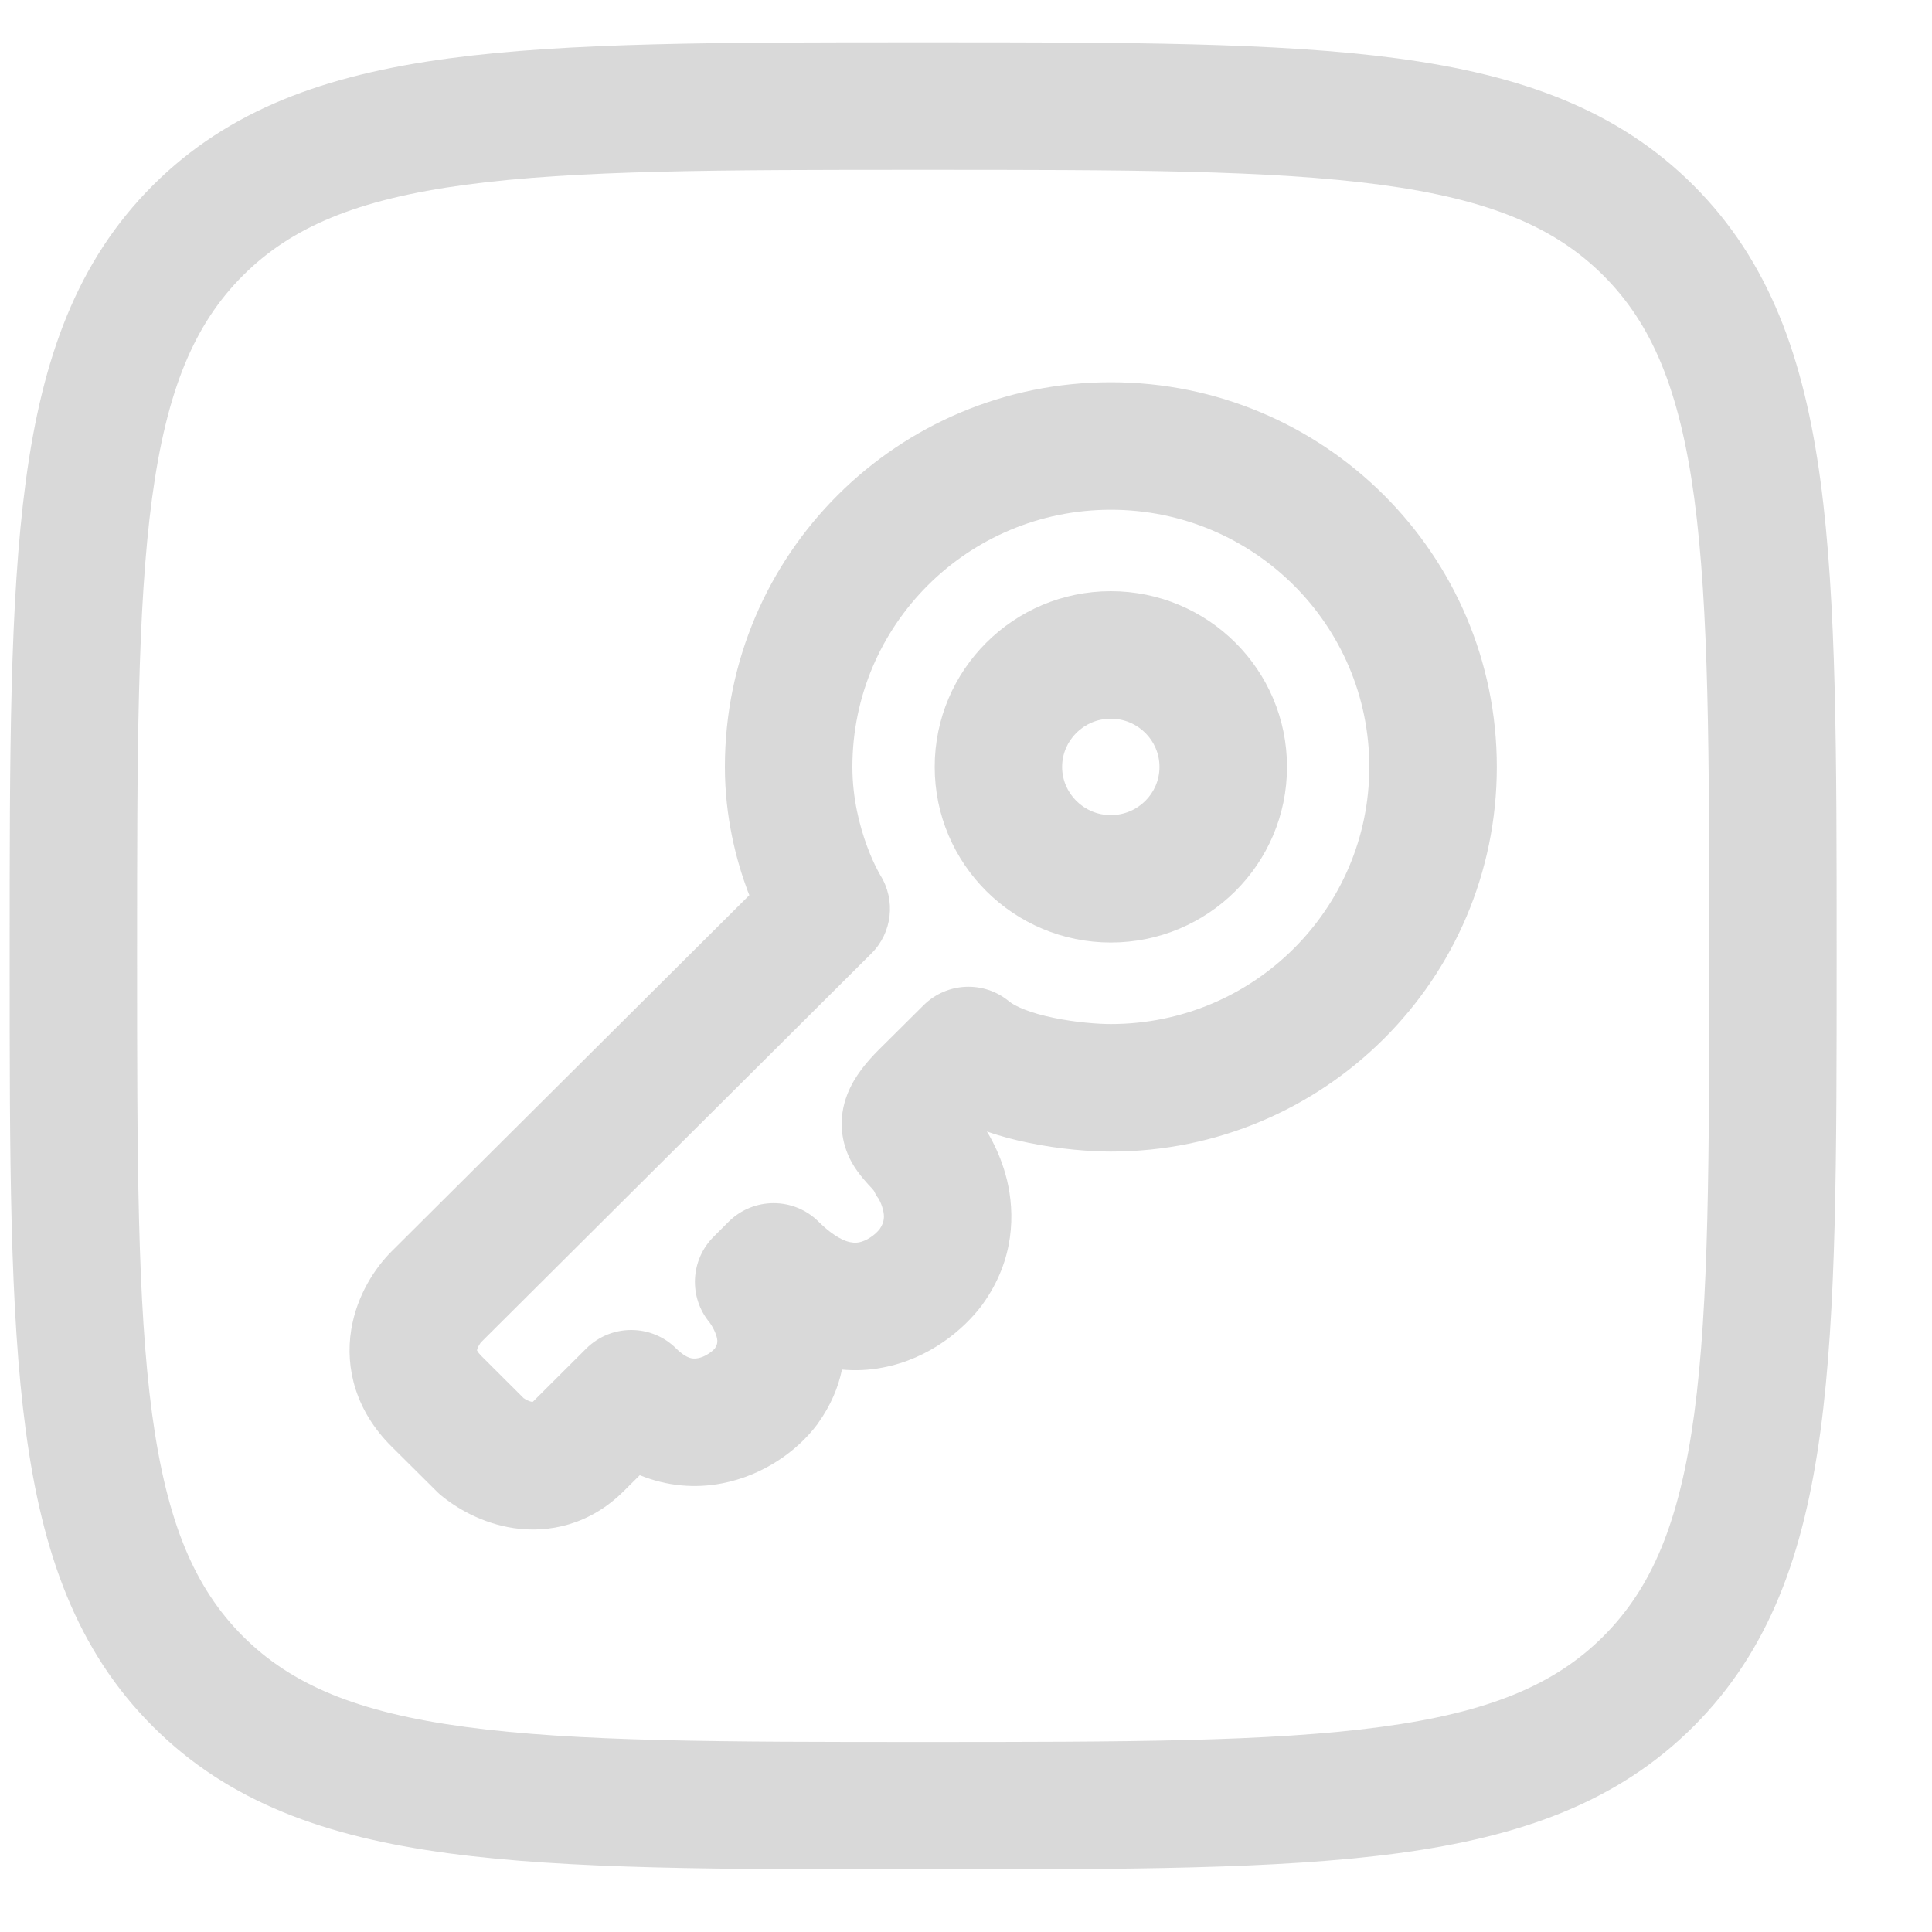 <svg width="20" height="20" viewBox="0 0 20 20" fill="none" xmlns="http://www.w3.org/2000/svg">
<path fill-rule="evenodd" clip-rule="evenodd" d="M9.506 0.438H9.607C11.638 0.438 13.229 0.438 14.471 0.605C15.742 0.776 16.745 1.133 17.532 1.92C18.319 2.707 18.675 3.71 18.846 4.981C19.013 6.223 19.013 7.814 19.013 9.845V9.946C19.013 11.976 19.013 13.568 18.846 14.81C18.675 16.081 18.319 17.084 17.532 17.871C16.745 18.658 15.742 19.014 14.471 19.185C13.229 19.352 11.638 19.352 9.607 19.352H9.506C7.475 19.352 5.884 19.352 4.642 19.185C3.371 19.014 2.368 18.658 1.581 17.871C0.794 17.084 0.437 16.081 0.267 14.81C0.1 13.568 0.1 11.976 0.1 9.946V9.845C0.1 7.814 0.1 6.223 0.267 4.981C0.437 3.71 0.794 2.707 1.581 1.92C2.368 1.133 3.371 0.776 4.642 0.605C5.884 0.438 7.475 0.438 9.506 0.438ZM4.818 1.913C3.693 2.064 3.015 2.352 2.514 2.853C2.013 3.354 1.726 4.032 1.574 5.157C1.421 6.3 1.419 7.803 1.419 9.895C1.419 11.987 1.421 13.49 1.574 14.634C1.726 15.758 2.013 16.436 2.514 16.938C3.015 17.439 3.693 17.726 4.818 17.877C5.962 18.031 7.464 18.033 9.556 18.033C11.649 18.033 13.151 18.031 14.295 17.877C15.419 17.726 16.098 17.439 16.599 16.938C17.1 16.436 17.387 15.758 17.539 14.634C17.692 13.49 17.694 11.987 17.694 9.895C17.694 7.803 17.692 6.3 17.539 5.157C17.387 4.032 17.1 3.354 16.599 2.853C16.098 2.352 15.419 2.064 14.295 1.913C13.151 1.759 11.649 1.758 9.556 1.758C7.464 1.758 5.962 1.759 4.818 1.913ZM11.499 5.277C10.019 5.277 8.824 6.471 8.824 7.939C8.824 8.265 8.899 8.553 8.976 8.761C9.014 8.865 9.052 8.945 9.079 8.997C9.092 9.023 9.102 9.041 9.108 9.051L9.113 9.06C9.275 9.319 9.237 9.656 9.02 9.871L4.984 13.891C4.984 13.891 4.98 13.895 4.974 13.902C4.969 13.91 4.963 13.919 4.957 13.929C4.945 13.951 4.94 13.968 4.938 13.976L4.938 13.979L4.939 13.981C4.94 13.983 4.942 13.986 4.945 13.991C4.95 14 4.962 14.016 4.984 14.038L5.422 14.475L5.425 14.476C5.433 14.482 5.444 14.488 5.455 14.494C5.48 14.506 5.5 14.511 5.512 14.513C5.516 14.511 5.521 14.507 5.526 14.501L6.069 13.96C6.327 13.704 6.743 13.704 7 13.96C7.068 14.027 7.117 14.049 7.142 14.057C7.168 14.065 7.195 14.066 7.225 14.06C7.258 14.054 7.297 14.039 7.334 14.014C7.368 13.993 7.39 13.971 7.4 13.959C7.431 13.912 7.433 13.879 7.412 13.817C7.399 13.779 7.38 13.743 7.363 13.716C7.355 13.703 7.349 13.695 7.346 13.691M8.716 14.178C8.678 14.36 8.601 14.549 8.467 14.735L8.463 14.742L8.458 14.748C8.252 15.022 7.9 15.274 7.473 15.356C7.197 15.409 6.905 15.386 6.623 15.271L6.457 15.436C6.106 15.786 5.683 15.872 5.319 15.819C4.989 15.77 4.719 15.61 4.555 15.471C4.542 15.46 4.53 15.448 4.518 15.436L4.052 14.973C3.683 14.605 3.571 14.165 3.636 13.764C3.695 13.403 3.887 13.121 4.052 12.956L7.757 9.267C7.751 9.252 7.745 9.237 7.739 9.221C7.623 8.909 7.504 8.462 7.504 7.939C7.504 5.737 9.295 3.957 11.499 3.957C13.703 3.957 15.495 5.737 15.495 7.939C15.495 10.14 13.703 11.921 11.499 11.921C11.291 11.921 10.971 11.898 10.642 11.829C10.514 11.803 10.367 11.766 10.216 11.713C10.234 11.742 10.256 11.78 10.279 11.825C10.327 11.919 10.385 12.054 10.425 12.218C10.505 12.556 10.507 13.035 10.174 13.499L10.169 13.506L10.165 13.512C9.977 13.761 9.624 14.065 9.138 14.157C8.999 14.184 8.857 14.191 8.716 14.178ZM7.346 13.691C7.128 13.429 7.146 13.043 7.388 12.802L7.543 12.647C7.8 12.391 8.217 12.391 8.474 12.647C8.604 12.776 8.702 12.827 8.761 12.848C8.818 12.867 8.859 12.867 8.892 12.861C8.974 12.845 9.06 12.782 9.106 12.724C9.157 12.65 9.157 12.59 9.141 12.525C9.132 12.486 9.117 12.451 9.105 12.427C9.1 12.418 9.097 12.412 9.095 12.408L9.071 12.376L9.048 12.329C9.046 12.327 9.04 12.317 9.017 12.292L9.015 12.29C9 12.274 8.887 12.158 8.819 12.036C8.705 11.831 8.673 11.58 8.772 11.327C8.847 11.135 8.982 10.983 9.094 10.87L9.56 10.407C9.801 10.167 10.185 10.149 10.447 10.367C10.505 10.415 10.659 10.486 10.91 10.537C11.141 10.585 11.371 10.601 11.499 10.601C12.979 10.601 14.175 9.407 14.175 7.939C14.175 6.471 12.979 5.277 11.499 5.277M11.499 7.44C11.219 7.44 10.995 7.666 10.995 7.939C10.995 8.212 11.219 8.438 11.499 8.438C11.78 8.438 12.003 8.212 12.003 7.939C12.003 7.666 11.78 7.44 11.499 7.44ZM9.676 7.939C9.676 6.932 10.495 6.12 11.499 6.12C12.504 6.12 13.323 6.932 13.323 7.939C13.323 8.946 12.504 9.757 11.499 9.757C10.495 9.757 9.676 8.946 9.676 7.939Z" fill="#D9D9D9"/>
</svg>
